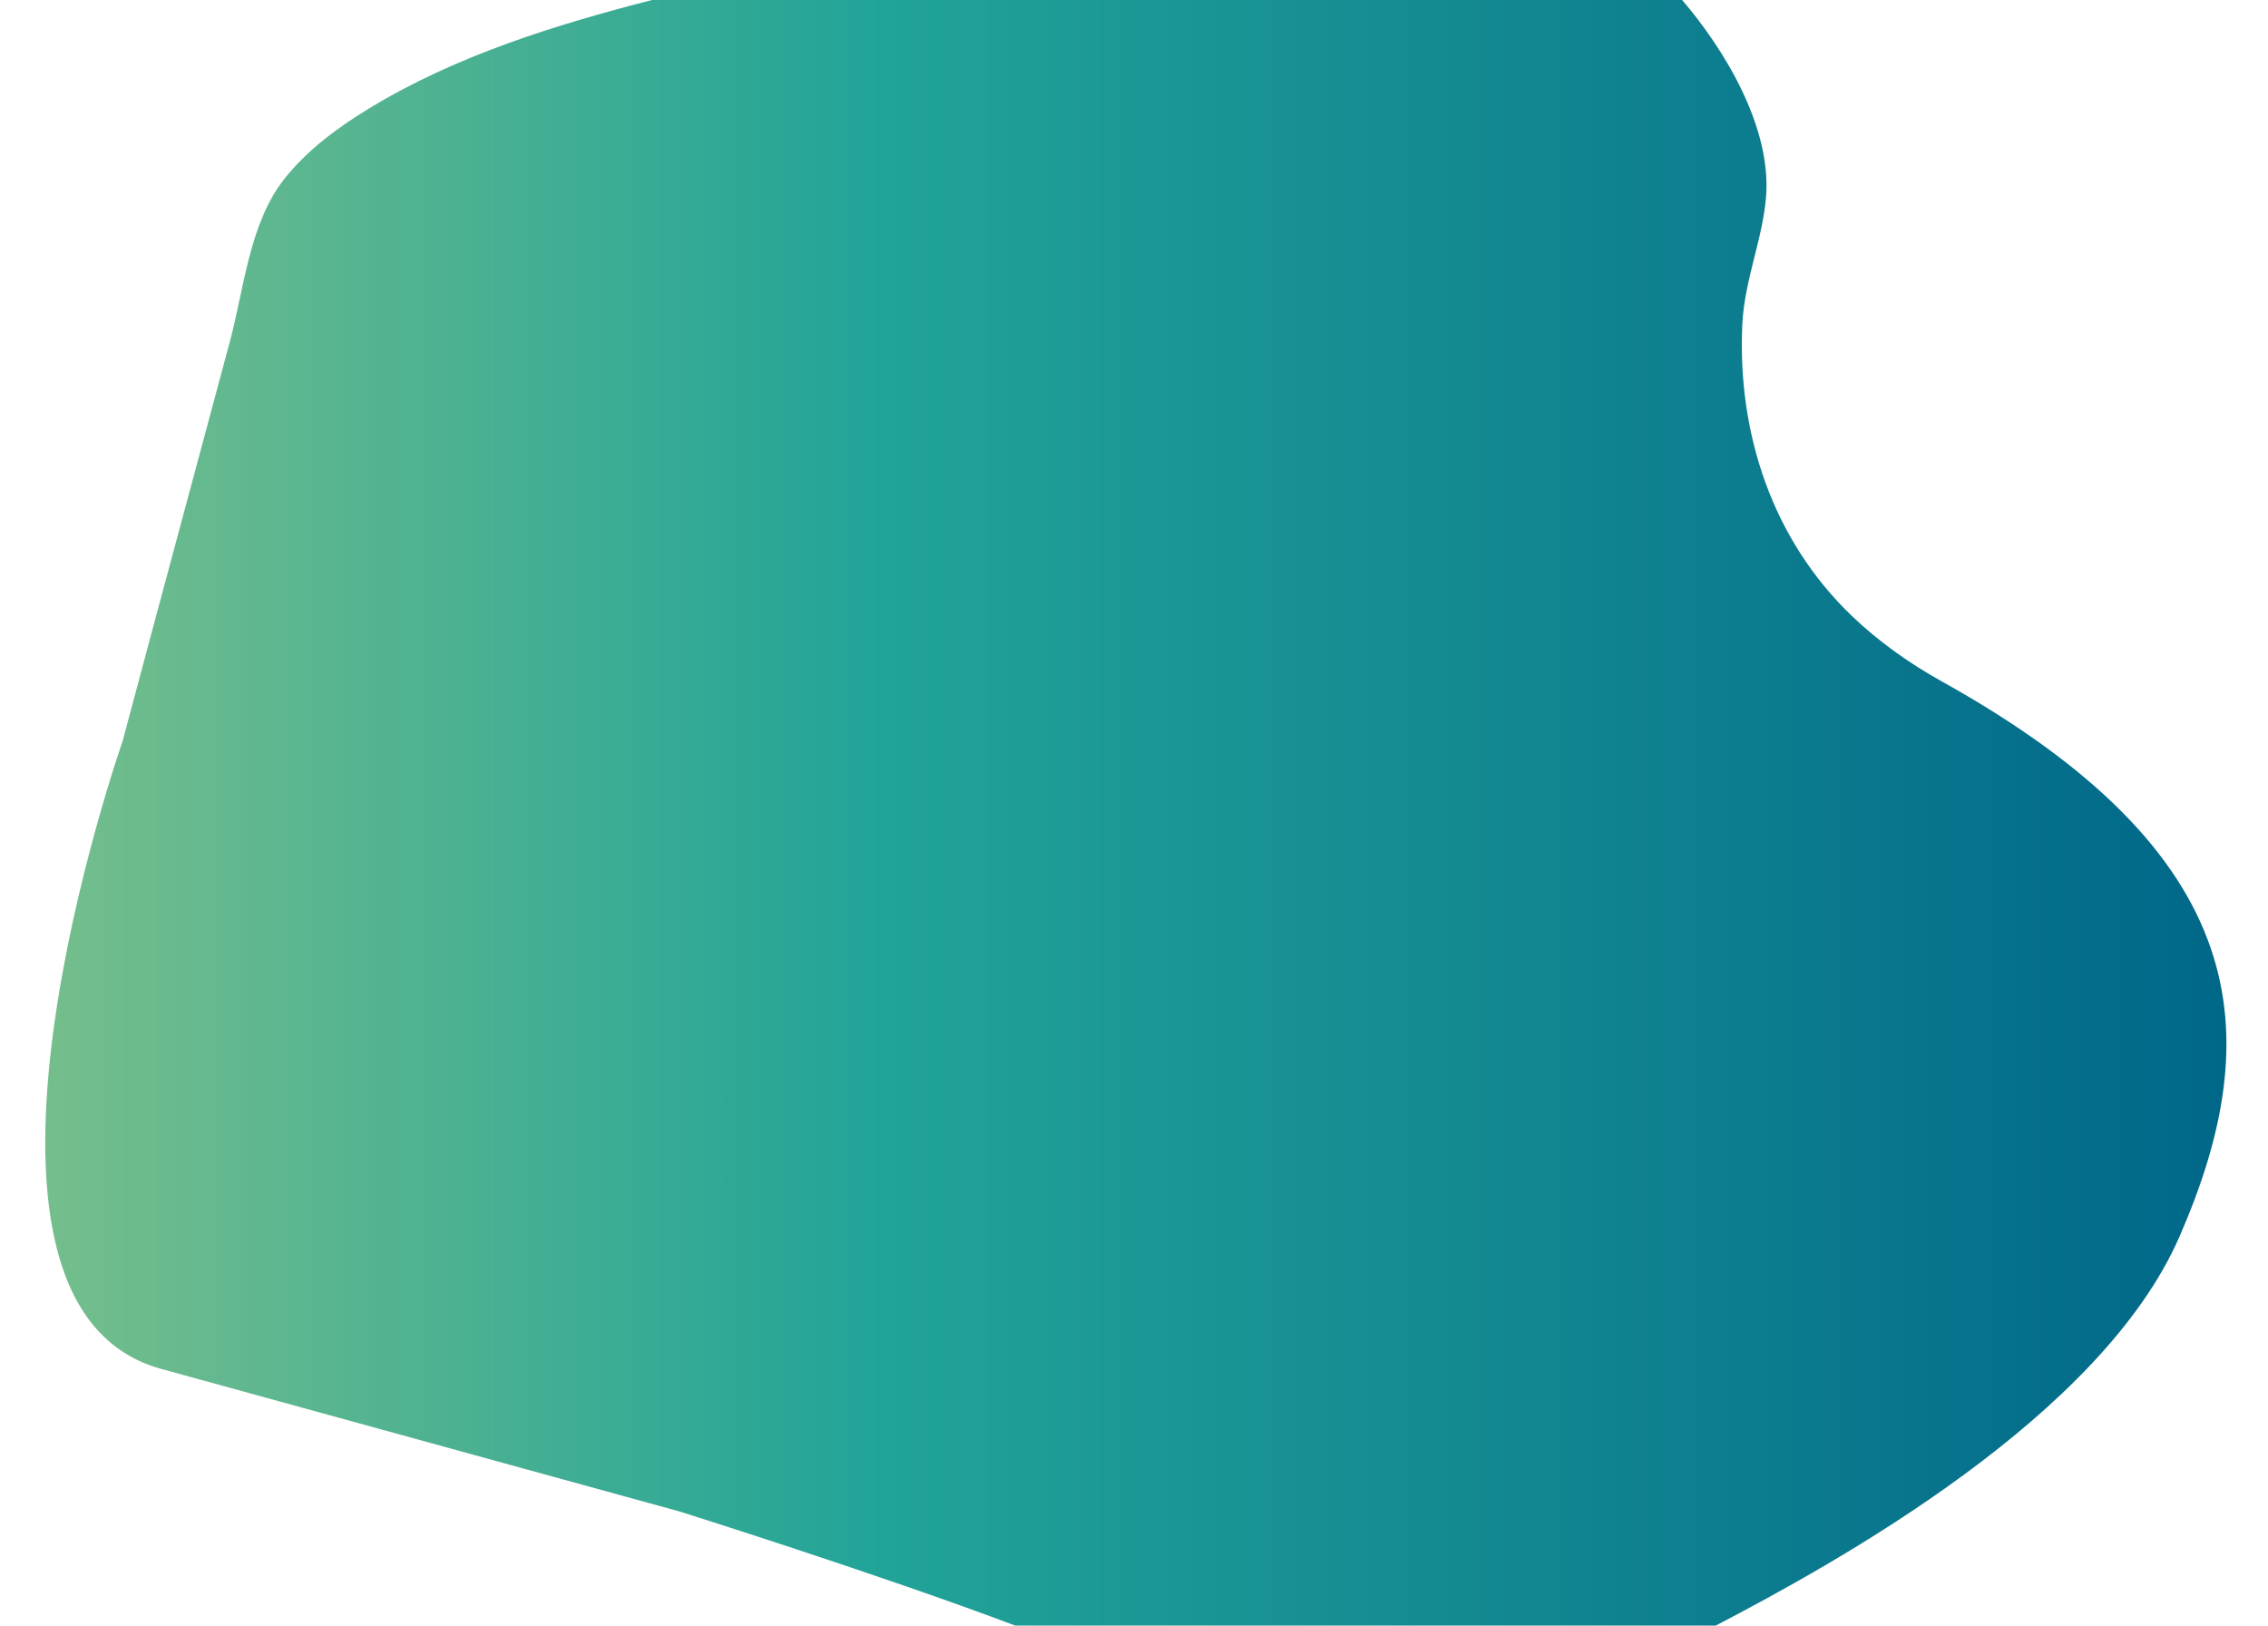 <?xml version="1.0" encoding="utf-8"?>
<!-- Generator: Adobe Illustrator 22.0.0, SVG Export Plug-In . SVG Version: 6.00 Build 0)  -->
<svg version="1.1" xmlns="http://www.w3.org/2000/svg" xmlns:xlink="http://www.w3.org/1999/xlink" x="0px" y="0px"
	 viewBox="0 0 1499.3 1074.4" style="enable-background:new 0 0 1499.3 1074.4;" xml:space="preserve">
<style type="text/css">
	.st0{fill:url(#SVGID_1_);}
	.st1{fill:url(#SVGID_2_);}
	.st2{fill:#F7F7F7;}
	.st3{fill:url(#SVGID_3_);}
	.st4{fill:url(#SVGID_4_);}
	.st5{fill:#FFFFFF;stroke:#D9D9D9;stroke-miterlimit:10;}
	.st6{fill:#F2F2F2;}
	.st7{fill:#23A497;}
	.st8{fill:#3D200D;}
	.st9{fill:#7B2214;}
	.st10{fill:#764021;}
	.st11{fill:#FFA466;}
	.st12{fill:#F58E4B;}
	.st13{opacity:0.36;}
	.st14{fill:#ED8C73;}
	.st15{fill:#006788;}
	.st16{fill:#D6681C;}
	.st17{fill:#A23050;}
	.st18{fill:#E6437E;}
	.st19{fill:#0F0C0B;}
	.st20{fill:#B02506;}
	.st21{fill:#FDBD73;}
	.st22{fill:#F3B500;}
	.st23{fill:#FFC999;}
	.st24{fill:#D13055;}
	.st25{fill:#E6792E;}
	.st26{fill:#F2A96D;}
	.st27{fill:#B46A06;}
	.st28{fill:#F3CA00;}
	.st29{opacity:0.14;}
	.st30{fill:#903616;}
	.st31{fill:#E89252;}
	.st32{opacity:0.4;}
	.st33{fill:#D46A22;}
	.st34{fill:#D16E2A;}
	.st35{fill:#005C52;}
	.st36{fill:#C1622D;}
	.st37{fill:#341E08;}
	.st38{fill:#75BE8C;}
	.st39{fill:#D67A64;}
	.st40{fill:#994308;}
	.st41{opacity:0.3;}
	.st42{fill:#EAEEDE;}
	.st43{fill:#FDA83B;}
	.st44{fill:#FFFFFF;stroke:#CCCCCC;stroke-width:1.378;stroke-linecap:round;stroke-linejoin:round;stroke-miterlimit:10;}
	.st45{fill:#895837;}
	.st46{fill:#F3C100;}
	.st47{fill:#666666;}
	.st48{fill:none;}
	.st49{fill-rule:evenodd;clip-rule:evenodd;fill:#7D7D7D;}
	.st50{fill:#FFFFFF;}
	.st51{fill:#24B1A3;}
	.st52{fill-rule:evenodd;clip-rule:evenodd;fill:#1D1E1C;}
	.st53{clip-path:url(#XMLID_2116_);fill:url(#XMLID_2117_);}
	.st54{fill-rule:evenodd;clip-rule:evenodd;fill:#F1BB17;}
	.st55{clip-path:url(#XMLID_2118_);fill:url(#XMLID_2119_);}
	.st56{clip-path:url(#XMLID_2120_);fill:url(#XMLID_2121_);}
	.st57{clip-path:url(#XMLID_2122_);fill:url(#XMLID_2123_);}
	.st58{clip-path:url(#XMLID_2124_);fill:url(#XMLID_2125_);}
	.st59{clip-path:url(#XMLID_2126_);fill:url(#XMLID_2127_);}
	.st60{clip-path:url(#XMLID_2128_);fill:url(#XMLID_2129_);}
	.st61{clip-path:url(#XMLID_2130_);fill:url(#XMLID_2131_);}
	.st62{clip-path:url(#XMLID_2132_);fill:url(#XMLID_2133_);}
	.st63{clip-path:url(#XMLID_2134_);fill:url(#XMLID_2135_);}
	.st64{clip-path:url(#XMLID_2136_);fill:url(#XMLID_2137_);}
	.st65{clip-path:url(#XMLID_2138_);fill:url(#XMLID_2139_);}
	.st66{clip-path:url(#XMLID_2140_);fill:url(#XMLID_2141_);}
	.st67{clip-path:url(#XMLID_2142_);fill:url(#XMLID_2143_);}
	.st68{clip-path:url(#XMLID_2144_);fill:url(#XMLID_2145_);}
	.st69{clip-path:url(#XMLID_2146_);fill:url(#XMLID_2147_);}
	.st70{clip-path:url(#XMLID_2148_);fill:url(#XMLID_2149_);}
	.st71{clip-path:url(#XMLID_2150_);fill:url(#XMLID_2151_);}
	.st72{clip-path:url(#XMLID_2152_);fill:url(#XMLID_2153_);}
	.st73{clip-path:url(#XMLID_2154_);fill:url(#XMLID_2155_);}
	.st74{clip-path:url(#XMLID_2156_);fill:url(#XMLID_2157_);}
	.st75{clip-path:url(#XMLID_2158_);fill:url(#XMLID_2159_);}
	.st76{clip-path:url(#XMLID_2160_);fill:url(#XMLID_2161_);}
	.st77{fill-rule:evenodd;clip-rule:evenodd;fill:#F9CEBD;}
	.st78{clip-path:url(#XMLID_2162_);fill:url(#XMLID_2163_);}
	.st79{fill-rule:evenodd;clip-rule:evenodd;fill:#3C3C6C;}
	.st80{clip-path:url(#XMLID_2164_);fill:url(#XMLID_2165_);}
	.st81{clip-path:url(#XMLID_2166_);fill:url(#XMLID_2167_);}
	.st82{clip-path:url(#XMLID_2168_);fill:url(#XMLID_2169_);}
	.st83{clip-path:url(#XMLID_2170_);fill:url(#XMLID_2171_);}
	.st84{clip-path:url(#XMLID_2172_);fill:url(#XMLID_2173_);}
	.st85{clip-path:url(#XMLID_2174_);fill:url(#XMLID_2175_);}
	.st86{clip-path:url(#XMLID_2176_);fill:url(#XMLID_2177_);}
	.st87{clip-path:url(#XMLID_2178_);fill:url(#XMLID_2179_);}
	.st88{clip-path:url(#XMLID_2180_);fill:url(#XMLID_2181_);}
	.st89{clip-path:url(#XMLID_2182_);fill:url(#XMLID_2183_);}
	.st90{clip-path:url(#XMLID_2184_);fill:url(#XMLID_2185_);}
	.st91{clip-path:url(#XMLID_2186_);fill:url(#XMLID_2187_);}
	.st92{clip-path:url(#XMLID_2188_);fill:url(#XMLID_2189_);}
	.st93{clip-path:url(#XMLID_2190_);fill:url(#XMLID_2191_);}
	.st94{clip-path:url(#XMLID_2192_);fill:url(#XMLID_2193_);}
	.st95{clip-path:url(#XMLID_2194_);fill:url(#XMLID_2195_);}
	.st96{clip-path:url(#XMLID_2196_);fill:url(#XMLID_2197_);}
	.st97{clip-path:url(#XMLID_2198_);fill:url(#XMLID_2199_);}
	.st98{clip-path:url(#XMLID_2200_);fill:url(#XMLID_2201_);}
	.st99{clip-path:url(#XMLID_2202_);fill:url(#XMLID_2203_);}
	.st100{clip-path:url(#XMLID_2204_);fill:url(#XMLID_2205_);}
	.st101{clip-path:url(#XMLID_2206_);fill:url(#XMLID_2207_);}
	.st102{clip-path:url(#XMLID_2208_);fill:url(#XMLID_2209_);}
	.st103{clip-path:url(#XMLID_2210_);fill:url(#XMLID_2211_);}
	.st104{clip-path:url(#XMLID_2212_);fill:url(#XMLID_2213_);}
	.st105{clip-path:url(#XMLID_2214_);fill:url(#XMLID_2215_);}
	.st106{clip-path:url(#XMLID_2216_);fill:url(#XMLID_2217_);}
	.st107{clip-path:url(#XMLID_2218_);fill:url(#XMLID_2219_);}
	.st108{clip-path:url(#XMLID_2220_);fill:url(#XMLID_2221_);}
	.st109{clip-path:url(#XMLID_2222_);fill:url(#XMLID_2223_);}
	.st110{clip-path:url(#XMLID_2224_);fill:url(#XMLID_2225_);}
	.st111{clip-path:url(#XMLID_2226_);fill:url(#XMLID_2227_);}
	.st112{clip-path:url(#XMLID_2228_);fill:url(#XMLID_2229_);}
	.st113{clip-path:url(#XMLID_2230_);fill:url(#XMLID_2231_);}
	.st114{clip-path:url(#XMLID_2232_);fill:url(#XMLID_2233_);}
	.st115{clip-path:url(#XMLID_2234_);fill:url(#XMLID_2235_);}
	.st116{fill-rule:evenodd;clip-rule:evenodd;fill:#FFFFFF;}
	.st117{clip-path:url(#XMLID_2236_);fill:url(#XMLID_2237_);}
	.st118{clip-path:url(#XMLID_2238_);fill:url(#XMLID_2239_);}
	.st119{clip-path:url(#XMLID_2240_);fill:url(#XMLID_2241_);}
	.st120{clip-path:url(#XMLID_2242_);fill:url(#XMLID_2243_);}
	.st121{clip-path:url(#XMLID_2244_);fill:url(#XMLID_2245_);}
	.st122{clip-path:url(#XMLID_2246_);fill:url(#XMLID_2247_);}
	.st123{clip-path:url(#XMLID_2248_);fill:url(#XMLID_2249_);}
	.st124{clip-path:url(#XMLID_2250_);fill:url(#XMLID_2251_);}
	.st125{clip-path:url(#XMLID_2252_);fill:url(#XMLID_2253_);}
	.st126{clip-path:url(#XMLID_2254_);fill:url(#XMLID_2255_);}
	.st127{clip-path:url(#XMLID_2256_);fill:url(#XMLID_2257_);}
	.st128{clip-path:url(#XMLID_2258_);fill:url(#XMLID_2259_);}
	.st129{clip-path:url(#XMLID_2260_);fill:url(#XMLID_2261_);}
	.st130{clip-path:url(#XMLID_2262_);fill:url(#XMLID_2263_);}
	.st131{clip-path:url(#XMLID_2264_);fill:url(#XMLID_2265_);}
	.st132{clip-path:url(#XMLID_2266_);fill:url(#XMLID_2267_);}
	.st133{clip-path:url(#XMLID_2268_);fill:url(#XMLID_2269_);}
	.st134{clip-path:url(#XMLID_2270_);fill:url(#XMLID_2271_);}
	.st135{clip-path:url(#XMLID_2272_);fill:url(#XMLID_2273_);}
	.st136{clip-path:url(#XMLID_2274_);fill:url(#XMLID_2275_);}
	.st137{clip-path:url(#XMLID_2276_);fill:url(#XMLID_2277_);}
	.st138{clip-path:url(#XMLID_2278_);fill:url(#XMLID_2279_);}
	.st139{clip-path:url(#XMLID_2280_);fill:url(#XMLID_2281_);}
	.st140{clip-path:url(#XMLID_2282_);fill:url(#XMLID_2283_);}
	.st141{clip-path:url(#XMLID_2284_);fill:url(#XMLID_2285_);}
	.st142{clip-path:url(#XMLID_2286_);fill:url(#XMLID_2287_);}
	.st143{clip-path:url(#XMLID_2288_);fill:url(#XMLID_2289_);}
	.st144{clip-path:url(#XMLID_2290_);fill:url(#XMLID_2291_);}
	.st145{clip-path:url(#XMLID_2292_);fill:url(#XMLID_2293_);}
	.st146{clip-path:url(#XMLID_2294_);fill:url(#XMLID_2295_);}
	.st147{clip-path:url(#XMLID_2296_);fill:url(#XMLID_2297_);}
	.st148{clip-path:url(#XMLID_2298_);fill:url(#XMLID_2299_);}
	.st149{clip-path:url(#XMLID_2300_);fill:url(#XMLID_2301_);}
	.st150{clip-path:url(#XMLID_2302_);fill:url(#XMLID_2303_);}
	.st151{clip-path:url(#XMLID_2304_);fill:url(#XMLID_2305_);}
	.st152{clip-path:url(#XMLID_2306_);fill:url(#XMLID_2307_);}
	.st153{clip-path:url(#XMLID_2308_);fill:url(#XMLID_2309_);}
	.st154{clip-path:url(#XMLID_2310_);fill:url(#XMLID_2311_);}
	.st155{clip-path:url(#XMLID_2312_);fill:url(#XMLID_2313_);}
	.st156{clip-path:url(#XMLID_2314_);fill:url(#XMLID_2315_);}
	.st157{clip-path:url(#XMLID_2316_);fill:url(#XMLID_2317_);}
	.st158{clip-path:url(#XMLID_2318_);fill:url(#XMLID_2319_);}
	.st159{clip-path:url(#XMLID_2320_);fill:url(#XMLID_2321_);}
	.st160{clip-path:url(#XMLID_2322_);fill:url(#XMLID_2323_);}
	.st161{clip-path:url(#XMLID_2324_);fill:url(#XMLID_2325_);}
	.st162{clip-path:url(#XMLID_2326_);fill:url(#XMLID_2327_);}
	.st163{clip-path:url(#XMLID_2328_);fill:url(#XMLID_2329_);}
	.st164{clip-path:url(#XMLID_2330_);fill:url(#XMLID_2331_);}
	.st165{clip-path:url(#XMLID_2332_);fill:url(#XMLID_2333_);}
	.st166{clip-path:url(#XMLID_2334_);fill:url(#XMLID_2335_);}
	.st167{clip-path:url(#XMLID_2336_);fill:url(#XMLID_2337_);}
	.st168{clip-path:url(#XMLID_2338_);fill:url(#XMLID_2339_);}
	.st169{clip-path:url(#XMLID_2340_);fill:url(#XMLID_2341_);}
	.st170{clip-path:url(#XMLID_2342_);fill:url(#XMLID_2343_);}
	.st171{clip-path:url(#XMLID_2344_);fill:url(#XMLID_2345_);}
	.st172{clip-path:url(#XMLID_2346_);fill:url(#XMLID_2347_);}
	.st173{clip-path:url(#XMLID_2348_);fill:url(#XMLID_2349_);}
	.st174{clip-path:url(#XMLID_2350_);fill:url(#XMLID_2351_);}
	.st175{clip-path:url(#XMLID_2352_);fill:url(#XMLID_2353_);}
	.st176{clip-path:url(#XMLID_2354_);fill:url(#XMLID_2355_);}
	.st177{clip-path:url(#XMLID_2356_);fill:url(#XMLID_2357_);}
	.st178{clip-path:url(#XMLID_2358_);fill:url(#XMLID_2359_);}
	.st179{clip-path:url(#XMLID_2360_);fill:url(#XMLID_2361_);}
	.st180{clip-path:url(#XMLID_2362_);fill:url(#XMLID_2363_);}
	.st181{clip-path:url(#XMLID_2364_);fill:url(#XMLID_2365_);}
	.st182{clip-path:url(#XMLID_2366_);fill:url(#XMLID_2367_);}
	.st183{clip-path:url(#XMLID_2368_);fill:url(#XMLID_2369_);}
	.st184{clip-path:url(#XMLID_2370_);fill:url(#XMLID_2371_);}
	.st185{clip-path:url(#XMLID_2372_);fill:url(#XMLID_2373_);}
	.st186{clip-path:url(#XMLID_2374_);fill:url(#XMLID_2375_);}
	.st187{clip-path:url(#XMLID_2376_);fill:url(#XMLID_2377_);}
	.st188{clip-path:url(#XMLID_2378_);fill:url(#XMLID_2379_);}
	.st189{clip-path:url(#XMLID_2380_);fill:url(#XMLID_2381_);}
	.st190{clip-path:url(#XMLID_2382_);fill:url(#XMLID_2383_);}
	.st191{clip-path:url(#XMLID_2384_);fill:url(#XMLID_2385_);}
	.st192{clip-path:url(#XMLID_2386_);fill:url(#XMLID_2387_);}
	.st193{clip-path:url(#XMLID_2388_);fill:url(#XMLID_2389_);}
	.st194{clip-path:url(#XMLID_2390_);fill:url(#XMLID_2391_);}
	.st195{clip-path:url(#XMLID_2392_);fill:url(#XMLID_2393_);}
	.st196{clip-path:url(#XMLID_2394_);fill:url(#XMLID_2395_);}
	.st197{clip-path:url(#XMLID_2396_);fill:url(#XMLID_2397_);}
	.st198{clip-path:url(#XMLID_2398_);fill:url(#XMLID_2399_);}
	.st199{clip-path:url(#XMLID_2400_);fill:url(#XMLID_2401_);}
	.st200{clip-path:url(#XMLID_2402_);fill:url(#XMLID_2403_);}
	.st201{clip-path:url(#XMLID_2404_);fill:url(#XMLID_2405_);}
	.st202{clip-path:url(#XMLID_2406_);fill:url(#XMLID_2407_);}
	.st203{clip-path:url(#XMLID_2408_);fill:url(#XMLID_2409_);}
	.st204{clip-path:url(#XMLID_2410_);fill:url(#XMLID_2411_);}
	.st205{clip-path:url(#XMLID_2412_);fill:url(#XMLID_2413_);}
	.st206{clip-path:url(#XMLID_2414_);fill:url(#XMLID_2415_);}
	.st207{clip-path:url(#XMLID_2416_);fill:url(#XMLID_2417_);}
	.st208{clip-path:url(#XMLID_2418_);fill:url(#XMLID_2419_);}
	.st209{clip-path:url(#XMLID_2420_);fill:url(#XMLID_2421_);}
	.st210{clip-path:url(#XMLID_2422_);fill:url(#XMLID_2423_);}
	.st211{clip-path:url(#XMLID_2424_);fill:url(#XMLID_2425_);}
	.st212{clip-path:url(#XMLID_2426_);fill:url(#XMLID_2427_);}
	.st213{clip-path:url(#XMLID_2428_);fill:url(#XMLID_2429_);}
	.st214{clip-path:url(#XMLID_2430_);fill:url(#XMLID_2431_);}
	.st215{clip-path:url(#XMLID_2432_);fill:url(#XMLID_2433_);}
	.st216{clip-path:url(#XMLID_2434_);fill:url(#XMLID_2435_);}
	.st217{clip-path:url(#XMLID_2436_);fill:url(#XMLID_2437_);}
	.st218{clip-path:url(#XMLID_2438_);fill:url(#XMLID_2439_);}
	.st219{clip-path:url(#XMLID_2440_);fill:url(#XMLID_2441_);}
	.st220{clip-path:url(#XMLID_2442_);fill:url(#XMLID_2443_);}
	.st221{clip-path:url(#XMLID_2444_);fill:url(#XMLID_2445_);}
	.st222{clip-path:url(#XMLID_2446_);fill:url(#XMLID_2447_);}
	.st223{clip-path:url(#XMLID_2448_);fill:url(#XMLID_2449_);}
	.st224{clip-path:url(#XMLID_2450_);fill:url(#XMLID_2451_);}
	.st225{clip-path:url(#XMLID_2452_);fill:url(#XMLID_2453_);}
	.st226{clip-path:url(#XMLID_2454_);fill:url(#XMLID_2455_);}
	.st227{clip-path:url(#XMLID_2456_);fill:url(#XMLID_2457_);}
	.st228{clip-path:url(#XMLID_2458_);fill:url(#XMLID_2459_);}
	.st229{clip-path:url(#XMLID_2460_);fill:url(#XMLID_2461_);}
	.st230{clip-path:url(#XMLID_2462_);fill:url(#XMLID_2463_);}
	.st231{clip-path:url(#XMLID_2464_);fill:url(#XMLID_2465_);}
	.st232{clip-path:url(#XMLID_2466_);fill:url(#XMLID_2467_);}
	.st233{clip-path:url(#XMLID_2468_);fill:url(#XMLID_2469_);}
	.st234{clip-path:url(#XMLID_2470_);fill:url(#XMLID_2471_);}
	.st235{clip-path:url(#XMLID_2472_);fill:url(#XMLID_2473_);}
	.st236{clip-path:url(#XMLID_2474_);fill:url(#XMLID_2475_);}
	.st237{clip-path:url(#XMLID_2476_);fill:url(#XMLID_2477_);}
	.st238{clip-path:url(#XMLID_2478_);fill:url(#XMLID_2479_);}
	.st239{clip-path:url(#XMLID_2480_);fill:url(#XMLID_2481_);}
	.st240{clip-path:url(#XMLID_2482_);fill:url(#XMLID_2483_);}
	.st241{clip-path:url(#XMLID_2484_);fill:url(#XMLID_2485_);}
	.st242{clip-path:url(#XMLID_2486_);fill:url(#XMLID_2487_);}
	.st243{clip-path:url(#XMLID_2488_);fill:url(#XMLID_2489_);}
	.st244{clip-path:url(#XMLID_2490_);fill:url(#XMLID_2491_);}
	.st245{clip-path:url(#XMLID_2492_);fill:url(#XMLID_2493_);}
	.st246{clip-path:url(#XMLID_2494_);fill:url(#XMLID_2495_);}
	.st247{clip-path:url(#XMLID_2496_);fill:url(#XMLID_2497_);}
	.st248{clip-path:url(#XMLID_2498_);fill:url(#XMLID_2499_);}
	.st249{clip-path:url(#XMLID_2500_);fill:url(#XMLID_2501_);}
	.st250{clip-path:url(#XMLID_2502_);fill:url(#XMLID_2503_);}
	.st251{clip-path:url(#XMLID_2504_);fill:url(#XMLID_2505_);}
	.st252{clip-path:url(#XMLID_2506_);fill:url(#XMLID_2507_);}
	.st253{clip-path:url(#XMLID_2508_);fill:url(#XMLID_2509_);}
	.st254{clip-path:url(#XMLID_2510_);fill:url(#XMLID_2511_);}
	.st255{clip-path:url(#XMLID_2512_);fill:url(#XMLID_2513_);}
	.st256{clip-path:url(#XMLID_2514_);fill:url(#XMLID_2515_);}
	.st257{clip-path:url(#XMLID_2516_);fill:url(#XMLID_2517_);}
	.st258{clip-path:url(#XMLID_2518_);fill:url(#XMLID_2519_);}
	.st259{clip-path:url(#XMLID_2520_);fill:url(#XMLID_2521_);}
	.st260{clip-path:url(#XMLID_2522_);fill:url(#XMLID_2523_);}
	.st261{clip-path:url(#XMLID_2524_);fill:url(#XMLID_2525_);}
	.st262{clip-path:url(#XMLID_2526_);fill:url(#XMLID_2527_);}
	.st263{clip-path:url(#XMLID_2528_);fill:url(#XMLID_2529_);}
	.st264{clip-path:url(#XMLID_2530_);fill:url(#XMLID_2531_);}
	.st265{clip-path:url(#XMLID_2532_);fill:url(#XMLID_2533_);}
	.st266{clip-path:url(#XMLID_2534_);fill:url(#XMLID_2535_);}
	.st267{clip-path:url(#XMLID_2536_);fill:url(#XMLID_2537_);}
	.st268{clip-path:url(#XMLID_2538_);fill:url(#XMLID_2539_);}
	.st269{clip-path:url(#XMLID_2540_);fill:url(#XMLID_2541_);}
	.st270{clip-path:url(#XMLID_2542_);fill:url(#XMLID_2543_);}
	.st271{clip-path:url(#XMLID_2544_);fill:url(#XMLID_2545_);}
	.st272{clip-path:url(#XMLID_2546_);fill:url(#XMLID_2547_);}
	.st273{clip-path:url(#XMLID_2548_);fill:url(#XMLID_2549_);}
	.st274{clip-path:url(#XMLID_2550_);fill:url(#XMLID_2551_);}
	.st275{clip-path:url(#XMLID_2552_);fill:url(#XMLID_2553_);}
	.st276{clip-path:url(#XMLID_2554_);fill:url(#XMLID_2555_);}
	.st277{clip-path:url(#XMLID_2556_);fill:url(#XMLID_2557_);}
	.st278{clip-path:url(#XMLID_2558_);fill:url(#XMLID_2559_);}
	.st279{clip-path:url(#XMLID_2560_);fill:url(#XMLID_2561_);}
	.st280{clip-path:url(#XMLID_2562_);fill:url(#XMLID_2563_);}
	.st281{clip-path:url(#XMLID_2564_);fill:url(#XMLID_2565_);}
	.st282{clip-path:url(#XMLID_2566_);fill:url(#XMLID_2567_);}
	.st283{clip-path:url(#XMLID_2568_);fill:url(#XMLID_2569_);}
	.st284{clip-path:url(#XMLID_2570_);fill:url(#XMLID_2571_);}
	.st285{clip-path:url(#XMLID_2572_);fill:url(#XMLID_2573_);}
	.st286{clip-path:url(#XMLID_2574_);fill:url(#XMLID_2575_);}
	.st287{clip-path:url(#XMLID_2576_);fill:url(#XMLID_2577_);}
	.st288{clip-path:url(#XMLID_2578_);fill:url(#XMLID_2579_);}
	.st289{clip-path:url(#XMLID_2580_);fill:url(#XMLID_2581_);}
	.st290{clip-path:url(#XMLID_2582_);fill:url(#XMLID_2583_);}
	.st291{clip-path:url(#XMLID_2584_);fill:url(#XMLID_2585_);}
	.st292{clip-path:url(#XMLID_2586_);fill:url(#XMLID_2587_);}
	.st293{clip-path:url(#XMLID_2588_);fill:url(#XMLID_2589_);}
	.st294{clip-path:url(#XMLID_2590_);fill:url(#XMLID_2591_);}
	.st295{clip-path:url(#XMLID_2592_);fill:url(#XMLID_2593_);}
	.st296{clip-path:url(#XMLID_2594_);fill:url(#XMLID_2595_);}
	.st297{clip-path:url(#XMLID_2596_);fill:url(#XMLID_2597_);}
	.st298{clip-path:url(#XMLID_2598_);fill:url(#XMLID_2599_);}
	.st299{clip-path:url(#XMLID_2600_);fill:url(#XMLID_2601_);}
	.st300{clip-path:url(#XMLID_2602_);fill:url(#XMLID_2603_);}
	.st301{clip-path:url(#XMLID_2604_);fill:url(#XMLID_2605_);}
	.st302{clip-path:url(#XMLID_2606_);fill:url(#XMLID_2607_);}
	.st303{clip-path:url(#XMLID_2608_);fill:url(#XMLID_2609_);}
	.st304{clip-path:url(#XMLID_2610_);fill:url(#XMLID_2611_);}
	.st305{clip-path:url(#XMLID_2612_);fill:url(#XMLID_2613_);}
	.st306{clip-path:url(#XMLID_2614_);fill:url(#XMLID_2615_);}
	.st307{clip-path:url(#XMLID_2616_);fill:url(#XMLID_2617_);}
	.st308{clip-path:url(#XMLID_2618_);fill:url(#XMLID_2619_);}
	.st309{clip-path:url(#XMLID_2620_);fill:url(#XMLID_2621_);}
	.st310{clip-path:url(#XMLID_2622_);fill:url(#XMLID_2623_);}
	.st311{clip-path:url(#XMLID_2624_);fill:url(#XMLID_2625_);}
	.st312{clip-path:url(#XMLID_2626_);fill:url(#XMLID_2627_);}
	.st313{clip-path:url(#XMLID_2628_);fill:url(#XMLID_2629_);}
	.st314{clip-path:url(#XMLID_2630_);fill:url(#XMLID_2631_);}
	.st315{clip-path:url(#XMLID_2632_);fill:url(#XMLID_2633_);}
	.st316{clip-path:url(#XMLID_2634_);fill:url(#XMLID_2635_);}
	.st317{clip-path:url(#XMLID_2636_);fill:url(#XMLID_2637_);}
	.st318{clip-path:url(#XMLID_2638_);fill:url(#XMLID_2639_);}
	.st319{clip-path:url(#XMLID_2640_);fill:url(#XMLID_2641_);}
	.st320{clip-path:url(#XMLID_2642_);fill:url(#XMLID_2643_);}
	.st321{clip-path:url(#XMLID_2644_);fill:url(#XMLID_2645_);}
	.st322{clip-path:url(#XMLID_2646_);fill:url(#XMLID_2647_);}
	.st323{clip-path:url(#XMLID_2648_);fill:url(#XMLID_2649_);}
	.st324{clip-path:url(#XMLID_2650_);fill:url(#XMLID_2651_);}
	.st325{clip-path:url(#XMLID_2652_);fill:url(#XMLID_2653_);}
	.st326{clip-path:url(#XMLID_2654_);fill:url(#XMLID_2655_);}
	.st327{clip-path:url(#XMLID_2656_);fill:url(#XMLID_2657_);}
	.st328{clip-path:url(#XMLID_2658_);fill:url(#XMLID_2659_);}
	.st329{clip-path:url(#XMLID_2660_);fill:url(#XMLID_2661_);}
	.st330{clip-path:url(#XMLID_2662_);fill:url(#XMLID_2663_);}
	.st331{clip-path:url(#XMLID_2664_);fill:url(#XMLID_2665_);}
	.st332{clip-path:url(#XMLID_2666_);fill:url(#XMLID_2667_);}
	.st333{clip-path:url(#XMLID_2668_);fill:url(#XMLID_2669_);}
	.st334{clip-path:url(#XMLID_2670_);fill:url(#XMLID_2671_);}
	.st335{clip-path:url(#XMLID_2672_);fill:url(#XMLID_2673_);}
	.st336{clip-path:url(#XMLID_2674_);fill:url(#XMLID_2675_);}
	.st337{clip-path:url(#XMLID_2676_);fill:url(#XMLID_2677_);}
	.st338{clip-path:url(#XMLID_2678_);fill:url(#XMLID_2679_);}
	.st339{clip-path:url(#XMLID_2680_);fill:url(#XMLID_2681_);}
	.st340{fill-rule:evenodd;clip-rule:evenodd;fill:#019BD8;}
	.st341{clip-path:url(#XMLID_2682_);fill:url(#XMLID_2683_);}
	.st342{clip-path:url(#XMLID_2684_);fill:url(#XMLID_2685_);}
	.st343{clip-path:url(#XMLID_2686_);fill:url(#XMLID_2687_);}
	.st344{clip-path:url(#XMLID_2688_);fill:url(#XMLID_2689_);}
	.st345{clip-path:url(#XMLID_2690_);fill:url(#XMLID_2691_);}
	.st346{clip-path:url(#XMLID_2692_);fill:url(#XMLID_2693_);}
	.st347{clip-path:url(#XMLID_2694_);fill:url(#XMLID_2695_);}
	.st348{clip-path:url(#XMLID_2696_);fill:url(#XMLID_2697_);}
	.st349{clip-path:url(#XMLID_2698_);fill:url(#XMLID_2699_);}
	.st350{clip-path:url(#XMLID_2700_);fill:url(#XMLID_2701_);}
	.st351{clip-path:url(#XMLID_2702_);fill:url(#XMLID_2703_);}
	.st352{clip-path:url(#XMLID_2704_);fill:url(#XMLID_2705_);}
	.st353{clip-path:url(#XMLID_2706_);fill:url(#XMLID_2707_);}
	.st354{clip-path:url(#XMLID_2708_);fill:url(#XMLID_2709_);}
	.st355{clip-path:url(#XMLID_2710_);fill:url(#XMLID_2711_);}
	.st356{clip-path:url(#XMLID_2712_);fill:url(#XMLID_2713_);}
	.st357{clip-path:url(#XMLID_2714_);fill:url(#XMLID_2715_);}
	.st358{clip-path:url(#XMLID_2716_);fill:url(#XMLID_2717_);}
	.st359{clip-path:url(#XMLID_2718_);fill:url(#XMLID_2719_);}
	.st360{clip-path:url(#XMLID_2720_);fill:url(#XMLID_2721_);}
	.st361{clip-path:url(#XMLID_2722_);fill:url(#XMLID_2723_);}
	.st362{clip-path:url(#XMLID_2724_);fill:url(#XMLID_2725_);}
	.st363{clip-path:url(#XMLID_2726_);fill:url(#XMLID_2727_);}
	.st364{clip-path:url(#XMLID_2728_);fill:url(#XMLID_2729_);}
	.st365{clip-path:url(#XMLID_2730_);fill:url(#XMLID_2731_);}
	.st366{clip-path:url(#XMLID_2732_);fill:url(#XMLID_2733_);}
	.st367{clip-path:url(#XMLID_2734_);fill:url(#XMLID_2735_);}
	.st368{clip-path:url(#XMLID_2736_);fill:url(#XMLID_2737_);}
	.st369{clip-path:url(#XMLID_2738_);fill:url(#XMLID_2739_);}
	.st370{clip-path:url(#XMLID_2740_);fill:url(#XMLID_2741_);}
	.st371{clip-path:url(#XMLID_2742_);fill:url(#XMLID_2743_);}
	.st372{clip-path:url(#XMLID_2744_);fill:url(#XMLID_2745_);}
	.st373{clip-path:url(#XMLID_2746_);fill:url(#XMLID_2747_);}
	.st374{clip-path:url(#XMLID_2748_);fill:url(#XMLID_2749_);}
	.st375{clip-path:url(#XMLID_2750_);fill:url(#XMLID_2751_);}
	.st376{clip-path:url(#XMLID_2752_);fill:url(#XMLID_2753_);}
	.st377{clip-path:url(#XMLID_2754_);fill:url(#XMLID_2755_);}
	.st378{clip-path:url(#XMLID_2756_);fill:url(#XMLID_2757_);}
	.st379{clip-path:url(#XMLID_2758_);fill:url(#XMLID_2759_);}
	.st380{clip-path:url(#XMLID_2760_);fill:url(#XMLID_2761_);}
	.st381{clip-path:url(#XMLID_2762_);fill:url(#XMLID_2763_);}
	.st382{clip-path:url(#XMLID_2764_);fill:url(#XMLID_2765_);}
	.st383{clip-path:url(#XMLID_2766_);fill:url(#XMLID_2767_);}
	.st384{clip-path:url(#XMLID_2768_);fill:url(#XMLID_2769_);}
	.st385{clip-path:url(#XMLID_2770_);fill:url(#XMLID_2771_);}
	.st386{clip-path:url(#XMLID_2772_);fill:url(#XMLID_2773_);}
	.st387{clip-path:url(#XMLID_2774_);fill:url(#XMLID_2775_);}
	.st388{clip-path:url(#XMLID_2776_);fill:url(#XMLID_2777_);}
	.st389{clip-path:url(#XMLID_2778_);fill:url(#XMLID_2779_);}
	.st390{clip-path:url(#XMLID_2780_);fill:url(#XMLID_2781_);}
	.st391{clip-path:url(#XMLID_2782_);fill:url(#XMLID_2783_);}
	.st392{clip-path:url(#XMLID_2784_);fill:url(#XMLID_2785_);}
	.st393{clip-path:url(#XMLID_2786_);fill:url(#XMLID_2787_);}
	.st394{clip-path:url(#XMLID_2788_);fill:url(#XMLID_2789_);}
	.st395{clip-path:url(#XMLID_2790_);fill:url(#XMLID_2791_);}
	.st396{clip-path:url(#XMLID_2792_);fill:url(#XMLID_2793_);}
	.st397{clip-path:url(#XMLID_2794_);fill:url(#XMLID_2795_);}
	.st398{clip-path:url(#XMLID_2796_);fill:url(#XMLID_2797_);}
	.st399{clip-path:url(#XMLID_2798_);fill:url(#XMLID_2799_);}
	.st400{clip-path:url(#XMLID_2800_);fill:url(#XMLID_2801_);}
	.st401{clip-path:url(#XMLID_2802_);fill:url(#XMLID_2803_);}
	.st402{clip-path:url(#XMLID_2804_);fill:url(#XMLID_2805_);}
	.st403{clip-path:url(#XMLID_2806_);fill:url(#XMLID_2807_);}
	.st404{clip-path:url(#XMLID_2808_);fill:url(#XMLID_2809_);}
	.st405{clip-path:url(#XMLID_2810_);fill:url(#XMLID_2811_);}
	.st406{clip-path:url(#XMLID_2812_);fill:url(#XMLID_2813_);}
	.st407{clip-path:url(#XMLID_2814_);fill:url(#XMLID_2815_);}
	.st408{clip-path:url(#XMLID_2816_);fill:url(#XMLID_2817_);}
	.st409{clip-path:url(#XMLID_2818_);fill:url(#XMLID_2819_);}
	.st410{clip-path:url(#XMLID_2820_);fill:url(#XMLID_2821_);}
	.st411{clip-path:url(#XMLID_2822_);fill:url(#XMLID_2823_);}
	.st412{clip-path:url(#XMLID_2824_);fill:url(#XMLID_2825_);}
	.st413{clip-path:url(#XMLID_2826_);fill:url(#XMLID_2827_);}
	.st414{clip-path:url(#XMLID_2828_);fill:url(#XMLID_2829_);}
	.st415{clip-path:url(#XMLID_2830_);fill:url(#XMLID_2831_);}
	.st416{clip-path:url(#XMLID_2832_);fill:url(#XMLID_2833_);}
	.st417{clip-path:url(#XMLID_2834_);fill:url(#XMLID_2835_);}
	.st418{clip-path:url(#XMLID_2836_);fill:url(#XMLID_2837_);}
	.st419{clip-path:url(#XMLID_2838_);fill:url(#XMLID_2839_);}
	.st420{clip-path:url(#XMLID_2840_);fill:url(#XMLID_2841_);}
	.st421{clip-path:url(#XMLID_2842_);fill:url(#XMLID_2843_);}
	.st422{clip-path:url(#XMLID_2844_);fill:url(#XMLID_2845_);}
	.st423{clip-path:url(#XMLID_2846_);fill:url(#XMLID_2847_);}
	.st424{clip-path:url(#XMLID_2848_);fill:url(#XMLID_2849_);}
	.st425{clip-path:url(#XMLID_2850_);fill:url(#XMLID_2851_);}
	.st426{clip-path:url(#XMLID_2852_);fill:url(#XMLID_2853_);}
	.st427{clip-path:url(#XMLID_2854_);fill:url(#XMLID_2855_);}
	.st428{clip-path:url(#XMLID_2856_);fill:url(#XMLID_2857_);}
	.st429{clip-path:url(#XMLID_2858_);fill:url(#XMLID_2859_);}
	.st430{clip-path:url(#XMLID_2860_);fill:url(#XMLID_2861_);}
	.st431{clip-path:url(#XMLID_2862_);fill:url(#XMLID_2863_);}
	.st432{clip-path:url(#XMLID_2864_);fill:url(#XMLID_2865_);}
	.st433{clip-path:url(#XMLID_2866_);fill:url(#XMLID_2867_);}
	.st434{clip-path:url(#XMLID_2868_);fill:url(#XMLID_2869_);}
	.st435{clip-path:url(#XMLID_2870_);fill:url(#XMLID_2871_);}
	.st436{clip-path:url(#XMLID_2872_);fill:url(#XMLID_2873_);}
	.st437{clip-path:url(#XMLID_2874_);fill:url(#XMLID_2875_);}
	.st438{clip-path:url(#XMLID_2876_);fill:url(#XMLID_2877_);}
	.st439{clip-path:url(#XMLID_2878_);fill:url(#XMLID_2879_);}
	.st440{clip-path:url(#XMLID_2880_);fill:url(#XMLID_2881_);}
	.st441{clip-path:url(#XMLID_2882_);fill:url(#XMLID_2883_);}
	.st442{clip-path:url(#XMLID_2884_);fill:url(#XMLID_2885_);}
	.st443{clip-path:url(#XMLID_2886_);fill:url(#XMLID_2887_);}
	.st444{clip-path:url(#XMLID_2888_);fill:url(#XMLID_2889_);}
	.st445{clip-path:url(#XMLID_2890_);fill:url(#XMLID_2891_);}
	.st446{clip-path:url(#XMLID_2892_);fill:url(#XMLID_2893_);}
	.st447{clip-path:url(#XMLID_2894_);fill:url(#XMLID_2895_);}
	.st448{clip-path:url(#XMLID_2896_);fill:url(#XMLID_2897_);}
	.st449{clip-path:url(#XMLID_2898_);fill:url(#XMLID_2899_);}
	.st450{clip-path:url(#XMLID_2900_);fill:url(#XMLID_2901_);}
	.st451{clip-path:url(#XMLID_2902_);fill:url(#XMLID_2903_);}
	.st452{clip-path:url(#XMLID_2904_);fill:url(#XMLID_2905_);}
	.st453{clip-path:url(#XMLID_2906_);fill:url(#XMLID_2907_);}
	.st454{clip-path:url(#XMLID_2908_);fill:url(#XMLID_2909_);}
	.st455{clip-path:url(#XMLID_2910_);fill:url(#XMLID_2911_);}
	.st456{clip-path:url(#XMLID_2912_);fill:url(#XMLID_2913_);}
	.st457{clip-path:url(#XMLID_2914_);fill:url(#XMLID_2915_);}
	.st458{clip-path:url(#XMLID_2916_);fill:url(#XMLID_2917_);}
	.st459{clip-path:url(#XMLID_2918_);fill:url(#XMLID_2919_);}
	.st460{clip-path:url(#XMLID_2920_);fill:url(#XMLID_2921_);}
	.st461{clip-path:url(#XMLID_2922_);fill:url(#XMLID_2923_);}
	.st462{clip-path:url(#XMLID_2924_);fill:url(#XMLID_2925_);}
	.st463{clip-path:url(#XMLID_2926_);fill:url(#XMLID_2927_);}
	.st464{clip-path:url(#XMLID_2928_);fill:url(#XMLID_2929_);}
	.st465{clip-path:url(#XMLID_2930_);fill:url(#XMLID_2931_);}
	.st466{clip-path:url(#XMLID_2932_);fill:url(#XMLID_2933_);}
	.st467{clip-path:url(#XMLID_2934_);fill:url(#XMLID_2935_);}
	.st468{clip-path:url(#XMLID_2936_);fill:url(#XMLID_2937_);}
	.st469{clip-path:url(#XMLID_2938_);fill:url(#XMLID_2939_);}
	.st470{clip-path:url(#XMLID_2940_);fill:url(#XMLID_2941_);}
	.st471{clip-path:url(#XMLID_2942_);fill:url(#XMLID_2943_);}
	.st472{clip-path:url(#XMLID_2944_);fill:url(#XMLID_2945_);}
	.st473{clip-path:url(#XMLID_2946_);fill:url(#XMLID_2947_);}
	.st474{clip-path:url(#XMLID_2948_);fill:url(#XMLID_2949_);}
	.st475{clip-path:url(#XMLID_2950_);fill:url(#XMLID_2951_);}
	.st476{clip-path:url(#XMLID_2952_);fill:url(#XMLID_2953_);}
	.st477{clip-path:url(#XMLID_2954_);fill:url(#XMLID_2955_);}
	.st478{clip-path:url(#XMLID_2956_);fill:url(#XMLID_2957_);}
	.st479{clip-path:url(#XMLID_2958_);fill:url(#XMLID_2959_);}
	.st480{clip-path:url(#XMLID_2960_);fill:url(#XMLID_2961_);}
	.st481{clip-path:url(#XMLID_2962_);fill:url(#XMLID_2963_);}
	.st482{clip-path:url(#XMLID_2964_);fill:url(#XMLID_2965_);}
	.st483{clip-path:url(#XMLID_2966_);fill:url(#XMLID_2967_);}
	.st484{clip-path:url(#XMLID_2968_);fill:url(#XMLID_2969_);}
	.st485{clip-path:url(#XMLID_2970_);fill:url(#XMLID_2971_);}
	.st486{clip-path:url(#XMLID_2972_);fill:url(#XMLID_2973_);}
	.st487{clip-path:url(#XMLID_2974_);fill:url(#XMLID_2975_);}
	.st488{clip-path:url(#XMLID_2976_);fill:url(#XMLID_2977_);}
	.st489{clip-path:url(#XMLID_2978_);fill:url(#XMLID_2979_);}
	.st490{clip-path:url(#XMLID_2980_);fill:url(#XMLID_2981_);}
	.st491{clip-path:url(#XMLID_2982_);fill:url(#XMLID_2983_);}
	.st492{clip-path:url(#XMLID_2984_);fill:url(#XMLID_2985_);}
	.st493{clip-path:url(#XMLID_2986_);fill:url(#XMLID_2987_);}
	.st494{clip-path:url(#XMLID_2988_);fill:url(#XMLID_2989_);}
	.st495{clip-path:url(#XMLID_2990_);fill:url(#XMLID_2991_);}
	.st496{clip-path:url(#XMLID_2992_);fill:url(#XMLID_2993_);}
	.st497{clip-path:url(#XMLID_2994_);fill:url(#XMLID_2995_);}
	.st498{clip-path:url(#XMLID_2996_);fill:url(#XMLID_2997_);}
	.st499{clip-path:url(#XMLID_2998_);fill:url(#XMLID_2999_);}
	.st500{clip-path:url(#XMLID_3000_);fill:url(#XMLID_3001_);}
	.st501{clip-path:url(#XMLID_3002_);fill:url(#XMLID_3003_);}
	.st502{clip-path:url(#XMLID_3004_);fill:url(#XMLID_3005_);}
	.st503{clip-path:url(#XMLID_3006_);fill:url(#XMLID_3007_);}
	.st504{clip-path:url(#XMLID_3008_);fill:url(#XMLID_3009_);}
	.st505{clip-path:url(#XMLID_3010_);fill:url(#XMLID_3011_);}
	.st506{clip-path:url(#XMLID_3012_);fill:url(#XMLID_3013_);}
	.st507{clip-path:url(#XMLID_3014_);fill:url(#XMLID_3015_);}
	.st508{clip-path:url(#XMLID_3016_);fill:url(#XMLID_3017_);}
	.st509{clip-path:url(#XMLID_3018_);fill:url(#XMLID_3019_);}
	.st510{clip-path:url(#XMLID_3020_);fill:url(#XMLID_3021_);}
	.st511{clip-path:url(#XMLID_3022_);fill:url(#XMLID_3023_);}
	.st512{clip-path:url(#XMLID_3024_);fill:url(#XMLID_3025_);}
	.st513{clip-path:url(#XMLID_3026_);fill:url(#XMLID_3027_);}
	.st514{clip-path:url(#XMLID_3028_);fill:url(#XMLID_3029_);}
	.st515{clip-path:url(#XMLID_3030_);fill:url(#XMLID_3031_);}
	.st516{clip-path:url(#XMLID_3032_);fill:url(#XMLID_3033_);}
	.st517{clip-path:url(#XMLID_3034_);fill:url(#XMLID_3035_);}
	.st518{clip-path:url(#XMLID_3036_);fill:url(#XMLID_3037_);}
	.st519{clip-path:url(#XMLID_3038_);fill:url(#XMLID_3039_);}
	.st520{clip-path:url(#XMLID_3040_);fill:url(#XMLID_3041_);}
	.st521{clip-path:url(#XMLID_3042_);fill:url(#XMLID_3043_);}
	.st522{clip-path:url(#XMLID_3044_);fill:url(#XMLID_3045_);}
	.st523{clip-path:url(#XMLID_3046_);fill:url(#XMLID_3047_);}
	.st524{clip-path:url(#XMLID_3048_);fill:url(#XMLID_3049_);}
	.st525{clip-path:url(#XMLID_3050_);fill:url(#XMLID_3051_);}
	.st526{clip-path:url(#XMLID_3052_);fill:url(#XMLID_3053_);}
	.st527{clip-path:url(#XMLID_3054_);fill:url(#XMLID_3055_);}
	.st528{clip-path:url(#XMLID_3056_);fill:url(#XMLID_3057_);}
	.st529{clip-path:url(#XMLID_3058_);fill:url(#XMLID_3059_);}
	.st530{clip-path:url(#XMLID_3060_);fill:url(#XMLID_3061_);}
	.st531{clip-path:url(#XMLID_3062_);fill:url(#XMLID_3063_);}
	.st532{clip-path:url(#XMLID_3064_);fill:url(#XMLID_3065_);}
	.st533{clip-path:url(#XMLID_3066_);fill:url(#XMLID_3067_);}
	.st534{clip-path:url(#XMLID_3068_);fill:url(#XMLID_3069_);}
	.st535{clip-path:url(#XMLID_3070_);fill:url(#XMLID_3071_);}
	.st536{clip-path:url(#XMLID_3072_);fill:url(#XMLID_3073_);}
	.st537{clip-path:url(#XMLID_3074_);fill:url(#XMLID_3075_);}
	.st538{clip-path:url(#XMLID_3076_);fill:url(#XMLID_3077_);}
	.st539{clip-path:url(#XMLID_3078_);fill:url(#XMLID_3079_);}
	.st540{clip-path:url(#XMLID_3080_);fill:url(#XMLID_3081_);}
	.st541{clip-path:url(#XMLID_3082_);fill:url(#XMLID_3083_);}
	.st542{clip-path:url(#XMLID_3084_);fill:url(#XMLID_3085_);}
	.st543{clip-path:url(#XMLID_3086_);fill:url(#XMLID_3087_);}
	.st544{clip-path:url(#XMLID_3088_);fill:url(#XMLID_3089_);}
	.st545{clip-path:url(#XMLID_3090_);fill:url(#XMLID_3091_);}
	.st546{clip-path:url(#XMLID_3092_);fill:url(#XMLID_3093_);}
	.st547{clip-path:url(#XMLID_3094_);fill:url(#XMLID_3095_);}
	.st548{clip-path:url(#XMLID_3096_);fill:url(#XMLID_3097_);}
	.st549{clip-path:url(#XMLID_3098_);fill:url(#XMLID_3099_);}
	.st550{clip-path:url(#XMLID_3100_);fill:url(#XMLID_3101_);}
	.st551{clip-path:url(#XMLID_3102_);fill:url(#XMLID_3103_);}
	.st552{clip-path:url(#XMLID_3104_);fill:url(#XMLID_3105_);}
	.st553{clip-path:url(#XMLID_3106_);fill:url(#XMLID_3107_);}
	.st554{clip-path:url(#XMLID_3108_);fill:url(#XMLID_3109_);}
	.st555{clip-path:url(#XMLID_3110_);fill:url(#XMLID_3111_);}
	.st556{clip-path:url(#XMLID_3112_);fill:url(#XMLID_3113_);}
	.st557{clip-path:url(#XMLID_3114_);fill:url(#XMLID_3115_);}
	.st558{clip-path:url(#XMLID_3116_);fill:url(#XMLID_3117_);}
	.st559{clip-path:url(#XMLID_3118_);fill:url(#XMLID_3119_);}
	.st560{clip-path:url(#XMLID_3120_);fill:url(#XMLID_3121_);}
	.st561{clip-path:url(#XMLID_3122_);fill:url(#XMLID_3123_);}
	.st562{clip-path:url(#XMLID_3124_);fill:url(#XMLID_3125_);}
	.st563{clip-path:url(#XMLID_3126_);fill:url(#XMLID_3127_);}
	.st564{clip-path:url(#XMLID_3128_);fill:url(#XMLID_3129_);}
	.st565{clip-path:url(#XMLID_3130_);fill:url(#XMLID_3131_);}
	.st566{clip-path:url(#XMLID_3132_);fill:url(#XMLID_3133_);}
	.st567{clip-path:url(#XMLID_3134_);fill:url(#XMLID_3135_);}
	.st568{clip-path:url(#XMLID_3136_);fill:url(#XMLID_3137_);}
	.st569{clip-path:url(#XMLID_3138_);fill:url(#XMLID_3139_);}
	.st570{clip-path:url(#XMLID_3140_);fill:url(#XMLID_3141_);}
	.st571{clip-path:url(#XMLID_3142_);fill:url(#XMLID_3143_);}
	.st572{clip-path:url(#XMLID_3144_);fill:url(#XMLID_3145_);}
	.st573{clip-path:url(#XMLID_3146_);fill:url(#XMLID_3147_);}
	.st574{clip-path:url(#XMLID_3148_);fill:url(#XMLID_3149_);}
	.st575{clip-path:url(#XMLID_3150_);fill:url(#XMLID_3151_);}
	.st576{clip-path:url(#XMLID_3152_);fill:url(#XMLID_3153_);}
	.st577{clip-path:url(#XMLID_3154_);fill:url(#XMLID_3155_);}
	.st578{clip-path:url(#XMLID_3156_);fill:url(#XMLID_3157_);}
	.st579{clip-path:url(#XMLID_3158_);fill:url(#XMLID_3159_);}
	.st580{clip-path:url(#XMLID_3160_);fill:url(#XMLID_3161_);}
	.st581{clip-path:url(#XMLID_3162_);fill:url(#XMLID_3163_);}
	.st582{clip-path:url(#XMLID_3164_);fill:url(#XMLID_3165_);}
	.st583{clip-path:url(#XMLID_3166_);fill:url(#XMLID_3167_);}
	.st584{clip-path:url(#XMLID_3168_);fill:url(#XMLID_3169_);}
	.st585{clip-path:url(#XMLID_3170_);fill:url(#XMLID_3171_);}
	.st586{clip-path:url(#XMLID_3172_);fill:url(#XMLID_3173_);}
	.st587{clip-path:url(#XMLID_3174_);fill:url(#XMLID_3175_);}
	.st588{clip-path:url(#XMLID_3176_);fill:url(#XMLID_3177_);}
	.st589{clip-path:url(#XMLID_3178_);fill:url(#XMLID_3179_);}
	.st590{clip-path:url(#XMLID_3180_);fill:url(#XMLID_3181_);}
	.st591{clip-path:url(#XMLID_3182_);fill:url(#XMLID_3183_);}
	.st592{clip-path:url(#XMLID_3184_);fill:url(#XMLID_3185_);}
	.st593{clip-path:url(#XMLID_3186_);fill:url(#XMLID_3187_);}
	.st594{clip-path:url(#XMLID_3188_);fill:url(#XMLID_3189_);}
	.st595{clip-path:url(#XMLID_3190_);fill:url(#XMLID_3191_);}
	.st596{clip-path:url(#XMLID_3192_);fill:url(#XMLID_3193_);}
	.st597{clip-path:url(#XMLID_3194_);fill:url(#XMLID_3195_);}
	.st598{clip-path:url(#XMLID_3196_);fill:url(#XMLID_3197_);}
	.st599{clip-path:url(#XMLID_3198_);fill:url(#XMLID_3199_);}
	.st600{clip-path:url(#XMLID_3200_);fill:url(#XMLID_3201_);}
	.st601{clip-path:url(#XMLID_3202_);fill:url(#XMLID_3203_);}
	.st602{clip-path:url(#XMLID_3204_);fill:url(#XMLID_3205_);}
	.st603{clip-path:url(#XMLID_3206_);fill:url(#XMLID_3207_);}
	.st604{clip-path:url(#XMLID_3208_);fill:url(#XMLID_3209_);}
	.st605{clip-path:url(#XMLID_3210_);fill:url(#XMLID_3211_);}
	.st606{clip-path:url(#XMLID_3212_);fill:url(#XMLID_3213_);}
	.st607{clip-path:url(#XMLID_3214_);fill:url(#XMLID_3215_);}
	.st608{clip-path:url(#XMLID_3216_);fill:url(#XMLID_3217_);}
	.st609{clip-path:url(#XMLID_3218_);fill:url(#XMLID_3219_);}
	.st610{clip-path:url(#XMLID_3220_);fill:url(#XMLID_3221_);}
	.st611{clip-path:url(#XMLID_3222_);fill:url(#XMLID_3223_);}
	.st612{clip-path:url(#XMLID_3224_);fill:url(#XMLID_3225_);}
	.st613{clip-path:url(#XMLID_3226_);fill:url(#XMLID_3227_);}
	.st614{clip-path:url(#XMLID_3228_);fill:url(#XMLID_3229_);}
	.st615{clip-path:url(#XMLID_3230_);fill:url(#XMLID_3231_);}
	.st616{clip-path:url(#XMLID_3232_);fill:url(#XMLID_3233_);}
	.st617{clip-path:url(#XMLID_3234_);fill:url(#XMLID_3235_);}
	.st618{clip-path:url(#XMLID_3236_);fill:url(#XMLID_3237_);}
	.st619{clip-path:url(#XMLID_3238_);fill:url(#XMLID_3239_);}
	.st620{clip-path:url(#XMLID_3240_);fill:url(#XMLID_3241_);}
	.st621{clip-path:url(#XMLID_3242_);fill:url(#XMLID_3243_);}
	.st622{clip-path:url(#XMLID_3244_);fill:url(#XMLID_3245_);}
	.st623{clip-path:url(#XMLID_3246_);fill:url(#XMLID_3247_);}
	.st624{clip-path:url(#XMLID_3248_);fill:url(#XMLID_3249_);}
	.st625{clip-path:url(#XMLID_3250_);fill:url(#XMLID_3251_);}
	.st626{clip-path:url(#XMLID_3252_);fill:url(#XMLID_3253_);}
	.st627{clip-path:url(#XMLID_3254_);fill:url(#XMLID_3255_);}
	.st628{clip-path:url(#XMLID_3256_);fill:url(#XMLID_3257_);}
	.st629{clip-path:url(#XMLID_3258_);fill:url(#XMLID_3259_);}
	.st630{clip-path:url(#XMLID_3260_);fill:url(#XMLID_3261_);}
	.st631{clip-path:url(#XMLID_3262_);fill:url(#XMLID_3263_);}
	.st632{clip-path:url(#XMLID_3264_);fill:url(#XMLID_3265_);}
	.st633{clip-path:url(#XMLID_3266_);fill:url(#XMLID_3267_);}
	.st634{clip-path:url(#XMLID_3268_);fill:url(#XMLID_3269_);}
	.st635{clip-path:url(#XMLID_3270_);fill:url(#XMLID_3271_);}
	.st636{clip-path:url(#XMLID_3272_);fill:url(#XMLID_3273_);}
	.st637{clip-path:url(#XMLID_3274_);fill:url(#XMLID_3275_);}
	.st638{fill:#B3B3B3;}
	.st639{fill:none;stroke:#D9D9D9;stroke-width:0.7;stroke-miterlimit:10;}
</style>
<g id="Fondo_1">
	<g>
		<linearGradient id="SVGID_1_" gradientUnits="userSpaceOnUse" x1="1172.979" y1="110.915" x2="1173.313" y2="110.915">
			<stop  offset="0" style="stop-color:#75BE8C"/>
			<stop  offset="0.376" style="stop-color:#22A498"/>
			<stop  offset="1" style="stop-color:#006789"/>
		</linearGradient>
		<path class="st0" d="M1173,111.3c0.1-0.2,0.2-0.5,0.3-0.8C1173.3,110.5,1173.2,110.8,1173,111.3z"/>
		<linearGradient id="SVGID_2_" gradientUnits="userSpaceOnUse" x1="29.884" y1="537.439" x2="1471.868" y2="537.439">
			<stop  offset="0" style="stop-color:#75BE8C"/>
			<stop  offset="0.376" style="stop-color:#22A498"/>
			<stop  offset="1" style="stop-color:#006789"/>
		</linearGradient>
		<path class="st1" d="M105.6,904.5L449.2,999c0,0,133,41.8,222.9,75.8h461.4c83-43.2,255.6-139,307.3-257.5
			c58.9-135,47.9-252.8-157.1-366.9c-21.4-11.9-41.6-26.2-59.4-43.2c-52.7-50.5-75.9-120.9-72.5-192.9c1.4-29.2,13.6-56.7,15.7-84.5
			C1171,84,1140.3,33,1112,0c0,0-681,0-681,0c-64.2,16.5-129.9,36.9-186.9,71.6c-20.7,12.6-41,27.5-56.1,46.6
			c-23.2,29.4-26.6,72.4-36.1,107.8c-9,33.6-18.1,67.2-27.1,100.8c-14.4,53.5-28.8,107-43.1,160.6c-0.2,0.8-0.4,1.6-0.6,2.3
			C81.1,489.7-49,860.4,105.6,904.5z"/>
	</g>
</g>
<g id="Fondo_2">
</g>
<g id="Información">
</g>
</svg>
